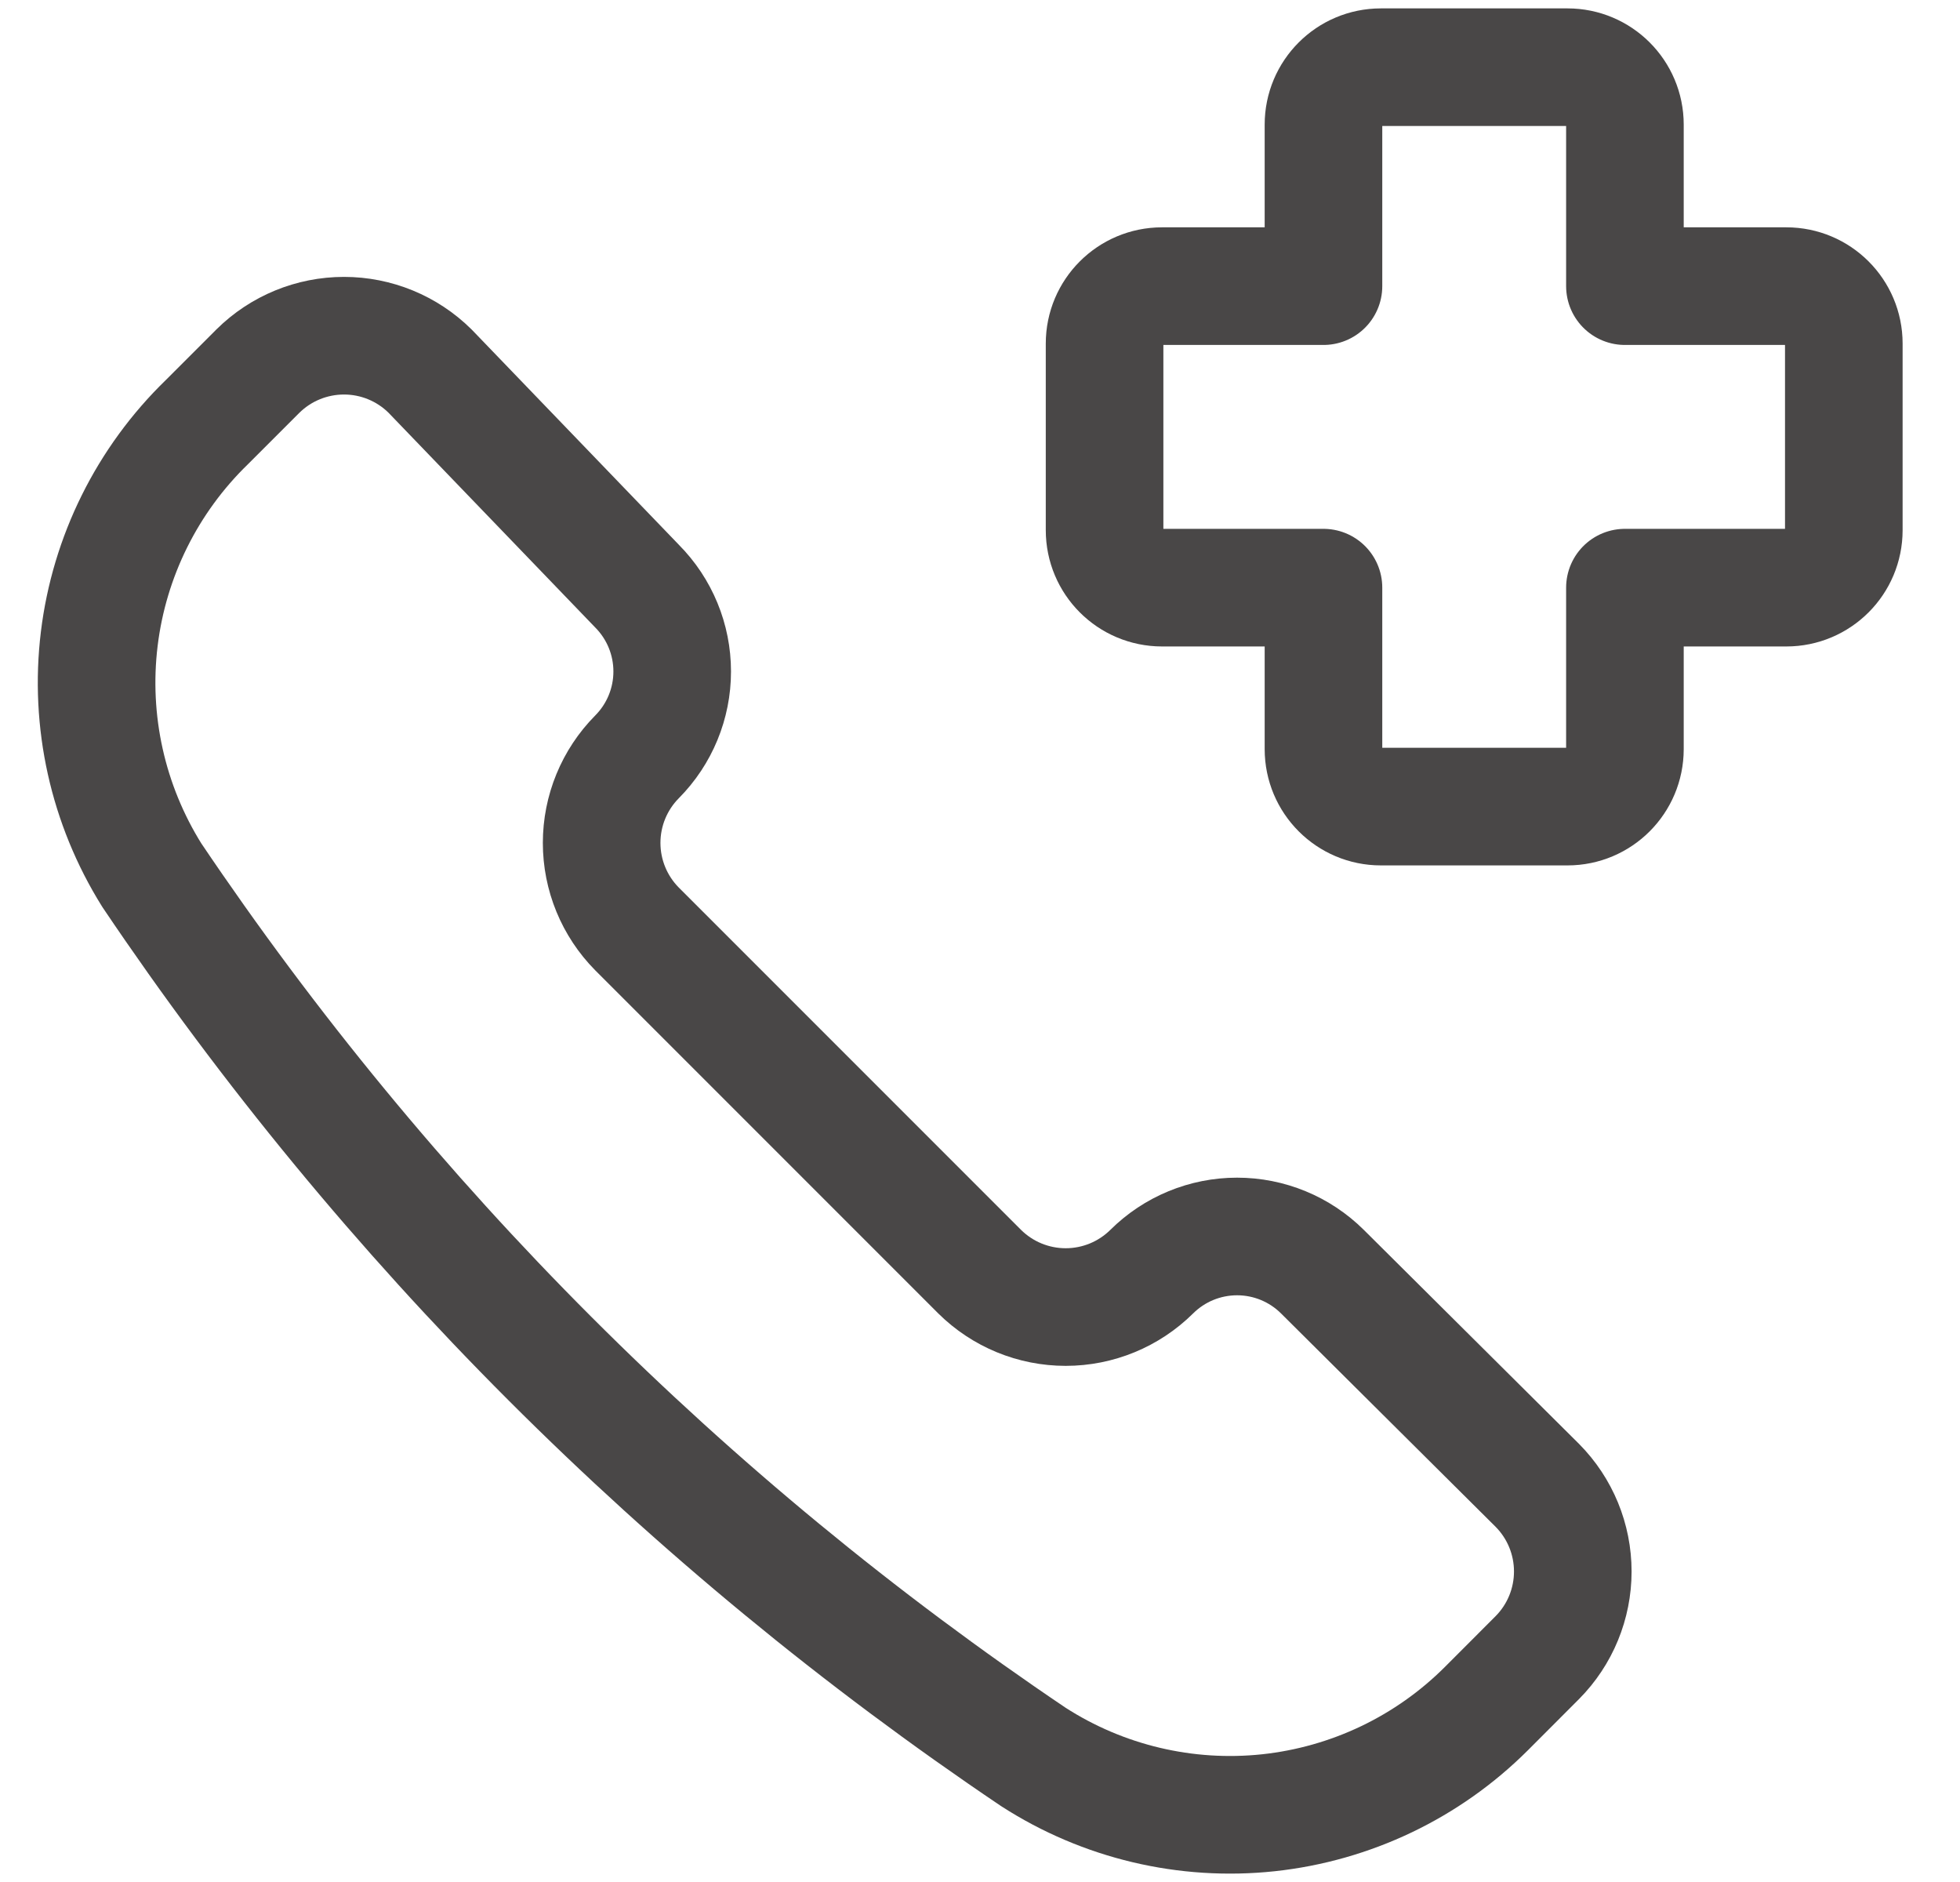 <svg width="25" height="24" viewBox="0 0 25 24" fill="none" xmlns="http://www.w3.org/2000/svg">
<g clip-path="url(#clip0_15_1154)">
<path d="M13.182 22.406C14.07 22.978 15.128 23.229 16.179 23.117C17.23 23.004 18.211 22.536 18.959 21.789L19.61 21.137C19.899 20.845 20.061 20.451 20.061 20.04C20.061 19.629 19.899 19.235 19.61 18.943L16.868 16.217C16.578 15.929 16.187 15.768 15.779 15.768C15.371 15.768 14.98 15.929 14.69 16.217C14.398 16.506 14.004 16.668 13.593 16.668C13.182 16.668 12.788 16.506 12.496 16.217L8.125 11.846C7.836 11.554 7.674 11.16 7.674 10.749C7.674 10.338 7.836 9.944 8.125 9.652C8.413 9.362 8.574 8.971 8.574 8.563C8.574 8.155 8.413 7.764 8.125 7.474L5.485 4.732C5.193 4.443 4.798 4.281 4.388 4.281C3.977 4.281 3.582 4.443 3.29 4.732L2.639 5.383C1.879 6.12 1.394 7.096 1.266 8.147C1.138 9.199 1.375 10.262 1.936 11.16C4.925 15.598 8.744 19.417 13.182 22.406Z" stroke="#494747" stroke-width="1.5" stroke-linecap="round" stroke-linejoin="round"/>
<path d="M17.613 0.857C17.209 0.857 16.881 1.185 16.881 1.589V3.649H14.822C14.417 3.649 14.089 3.977 14.089 4.381V6.761C14.089 7.166 14.417 7.494 14.822 7.494H16.881V9.553C16.881 9.958 17.209 10.286 17.613 10.286H19.994C20.398 10.286 20.726 9.958 20.726 9.553V7.494H22.785C23.19 7.494 23.518 7.166 23.518 6.761V4.381C23.518 3.977 23.19 3.649 22.785 3.649H20.726V1.589C20.726 1.185 20.398 0.857 19.994 0.857H17.613Z" stroke="#494747" stroke-width="1.5" stroke-linecap="round" stroke-linejoin="round"/>
</g>
<defs>
<clipPath id="clip0_15_1154">
<rect width="24" height="24" fill="white" transform="translate(0.375)"/>
</clipPath>
</defs>
</svg>
